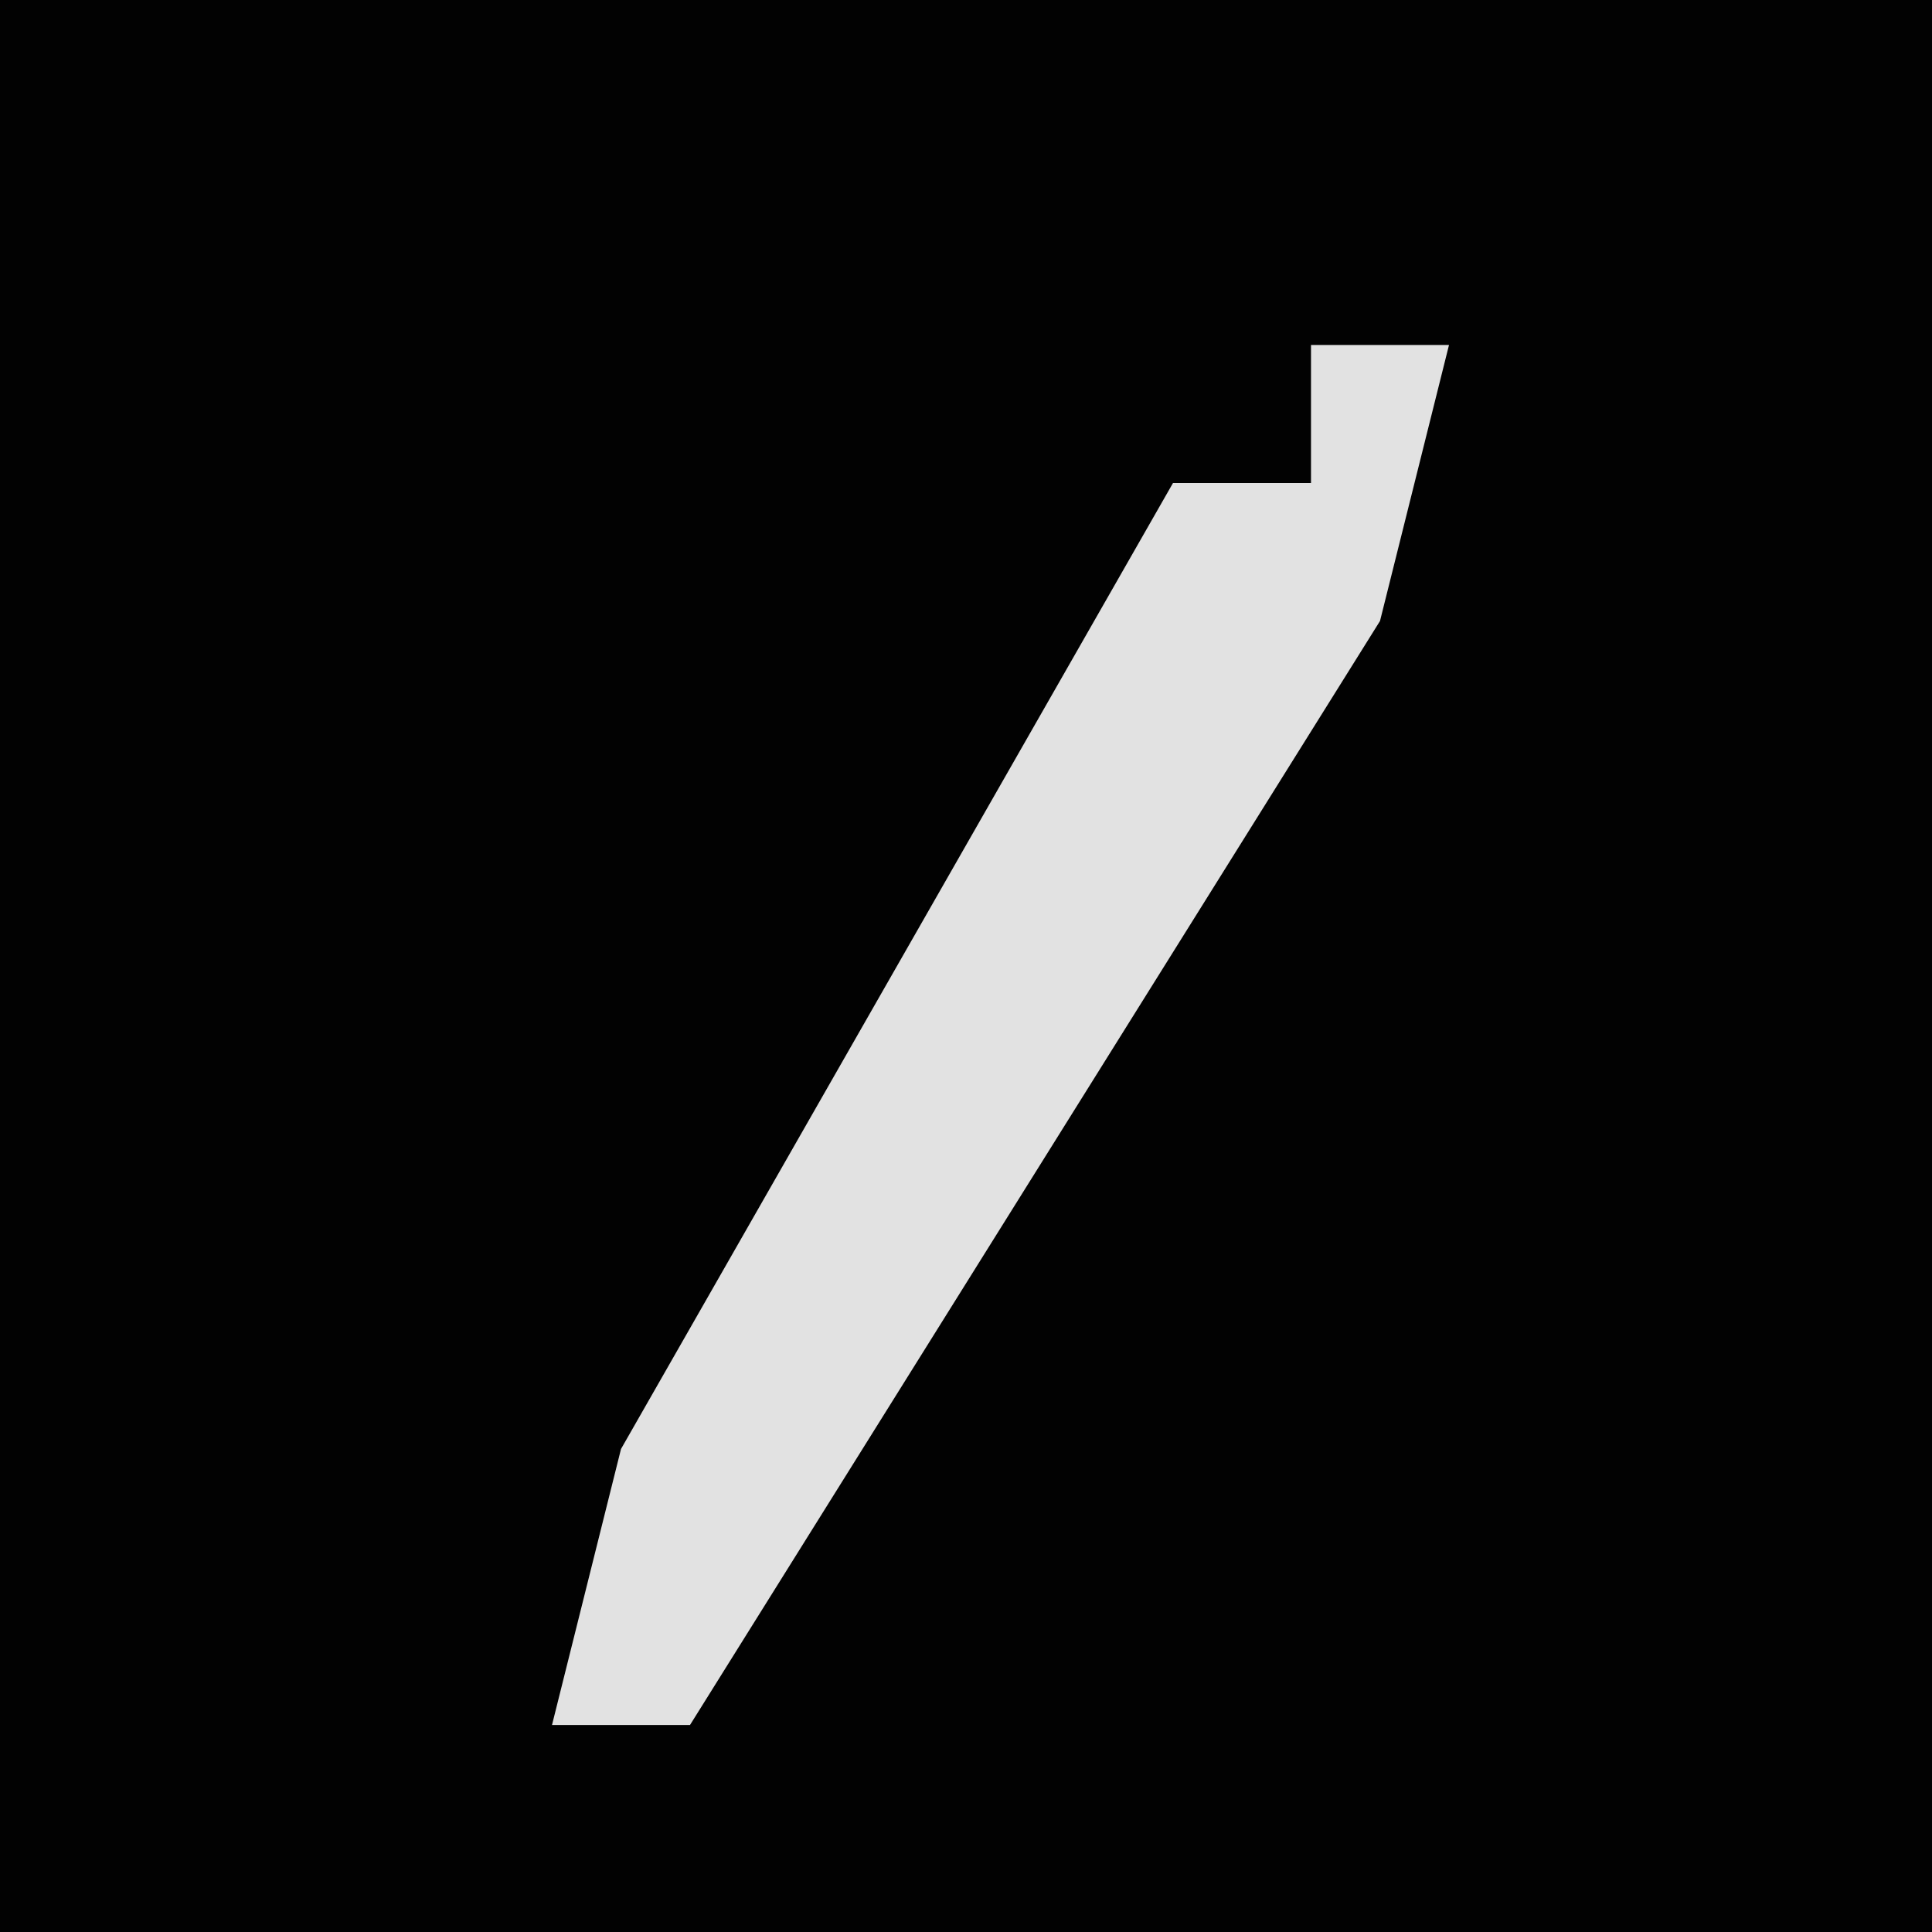 <?xml version="1.0" encoding="UTF-8"?>
<svg version="1.1" xmlns="http://www.w3.org/2000/svg" width="28" height="28">
<path d="M0,0 L28,0 L28,28 L0,28 Z " fill="#020202" transform="translate(0,0)"/>
<path d="M0,0 L2,0 L1,4 L-9,20 L-11,20 L-10,16 L-2,2 L0,2 Z " fill="#E2E2E2" transform="translate(19,5)"/>
</svg>
